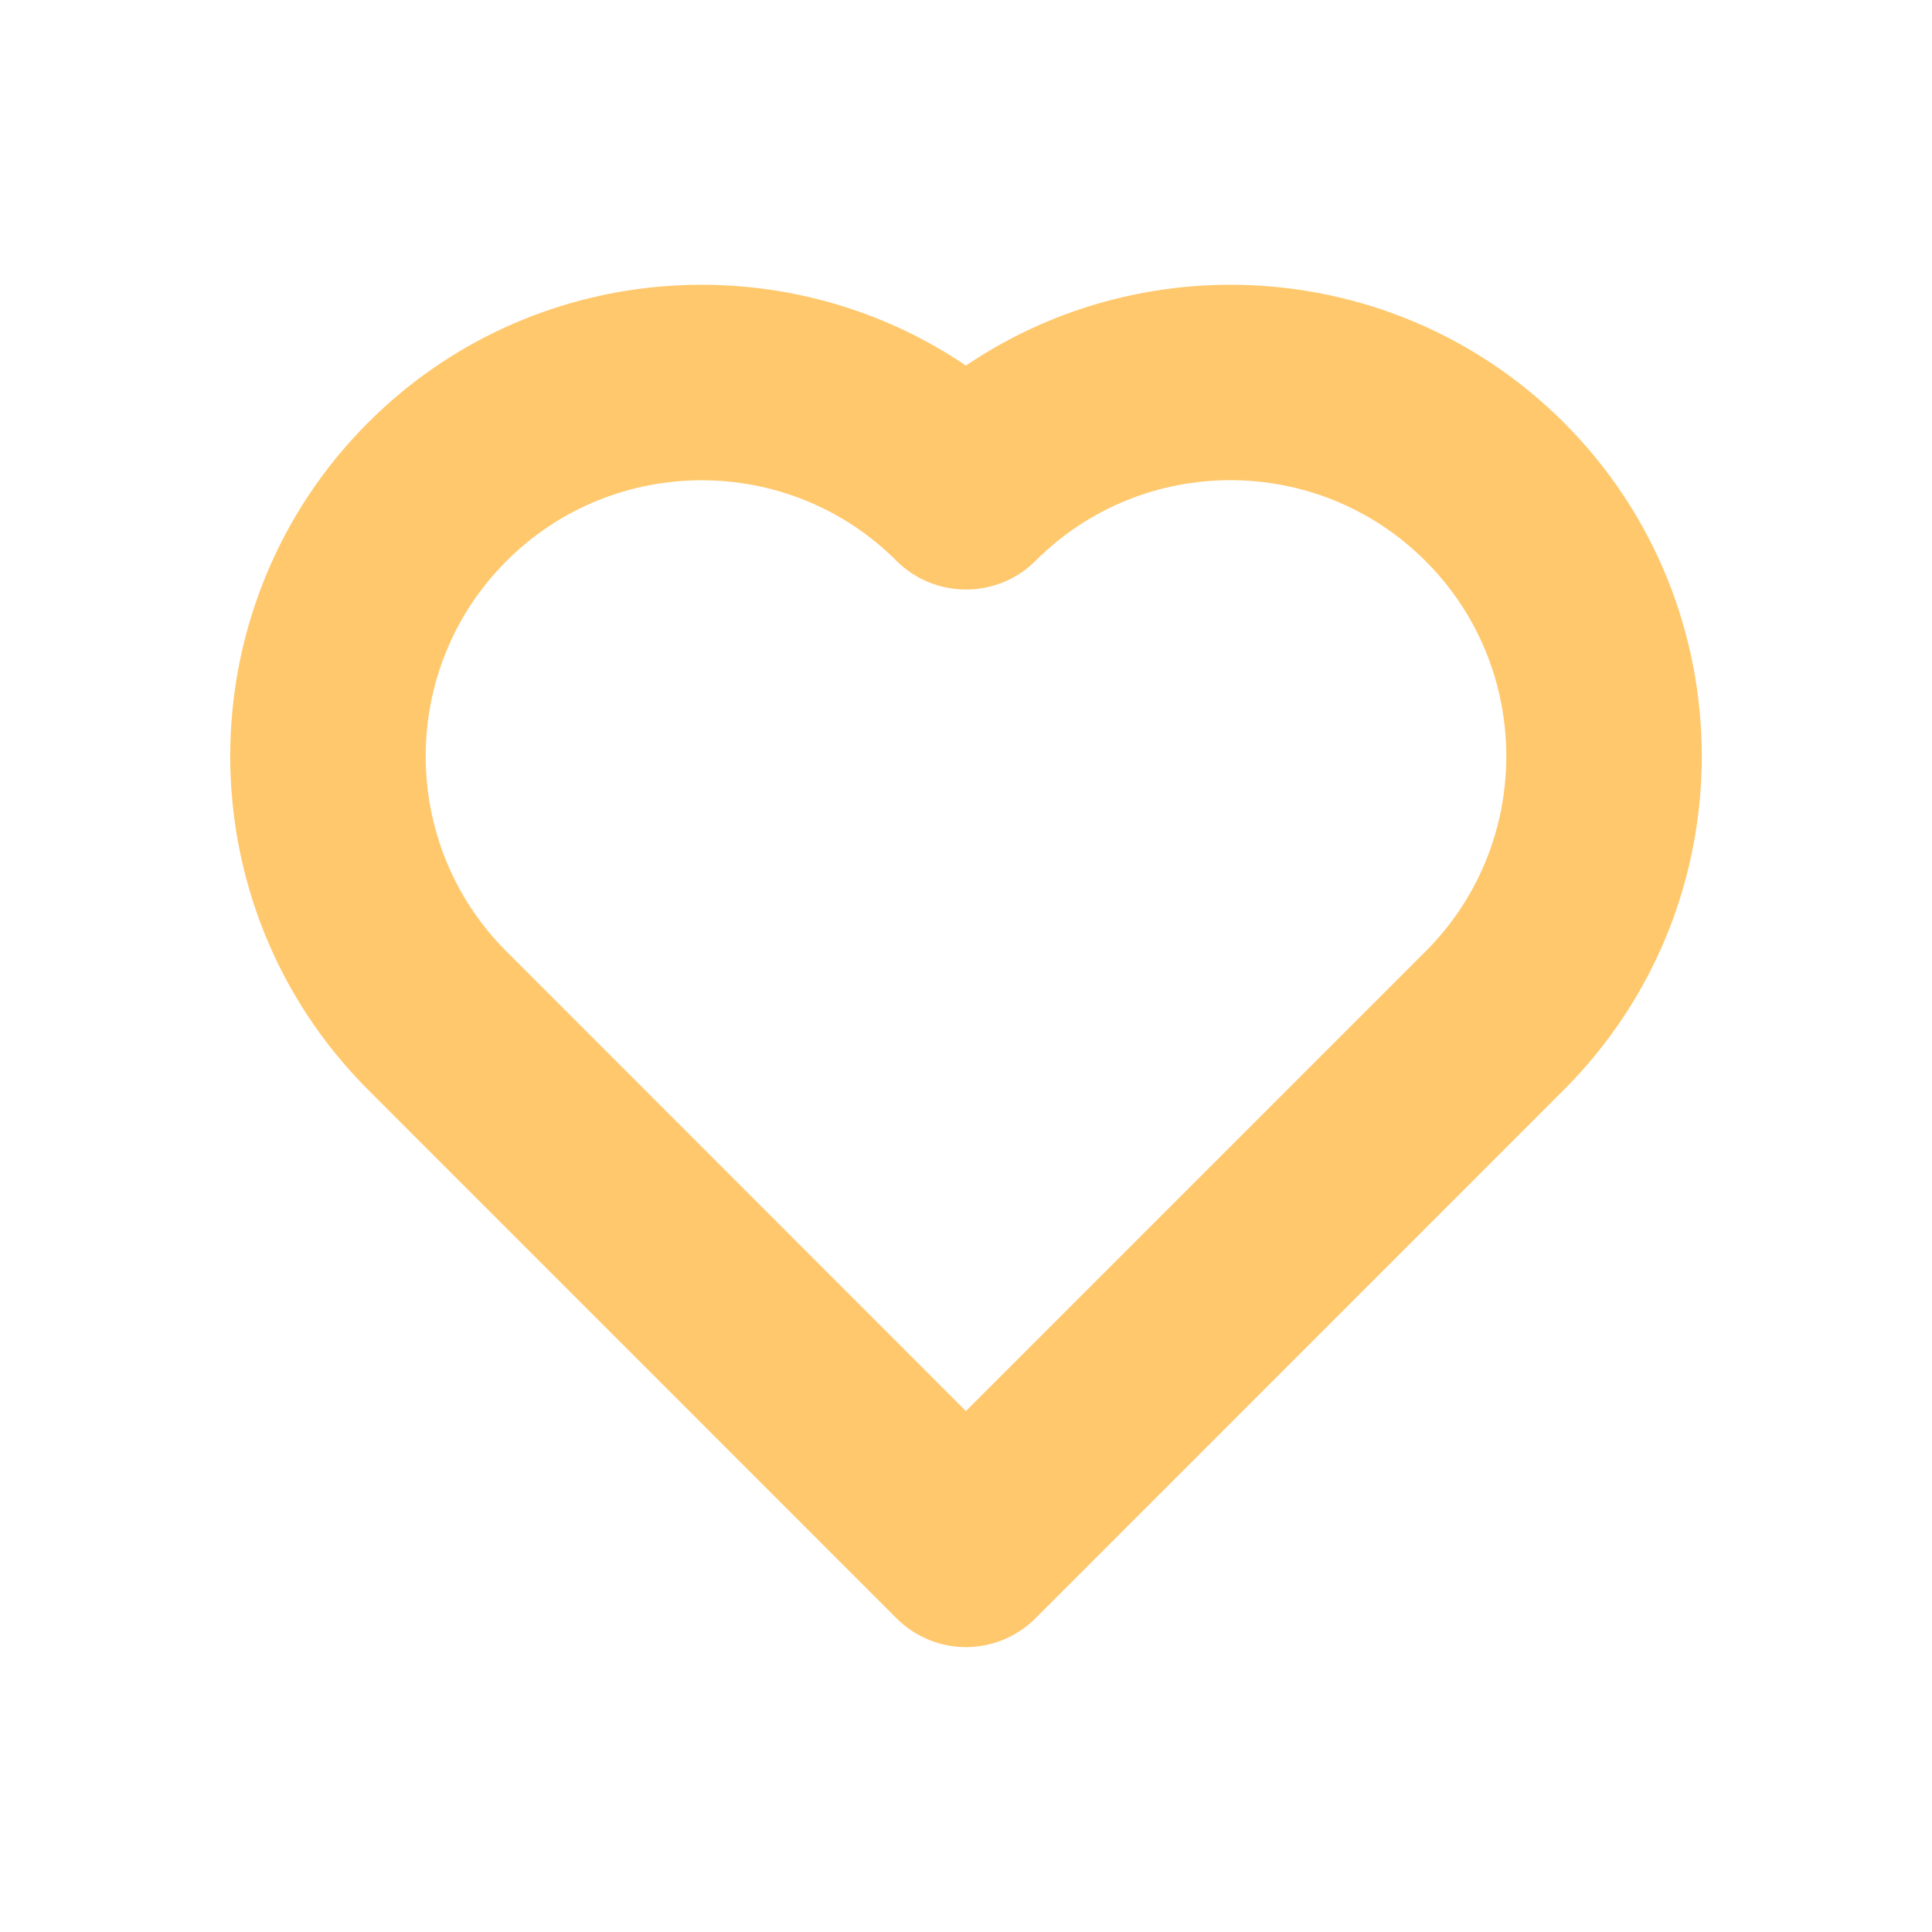 <?xml version="1.0" encoding="UTF-8"?>
<svg width="22px" height="22px" viewBox="0 0 22 22" version="1.1" xmlns="http://www.w3.org/2000/svg" xmlns:xlink="http://www.w3.org/1999/xlink">
    <!-- Generator: Sketch 52.5 (67469) - http://www.bohemiancoding.com/sketch -->
    <title>分组@2x</title>
    <desc>Created with Sketch.</desc>
    <g id="小程序（精简版）" stroke="none" stroke-width="1" fill="none" fill-rule="evenodd">
        <g id="票券明细_解忧券" transform="translate(-30, -310)">
            <g id="分组-5-copy" transform="translate(30, 299)">
                <g id="分组" transform="translate(0, 11)">
                    <polygon id="Fill-1" fill="#FFFFFF" points="0 22 22 22 22 0 0 0"></polygon>
                    <path d="M7.989,5.469 C7.184,5.469 6.379,5.776 5.767,6.389 C4.541,7.614 4.541,9.609 5.767,10.834 L10.999,16.068 L16.233,10.834 C17.459,9.609 17.459,7.614 16.233,6.389 C15.007,5.161 13.012,5.161 11.789,6.389 C11.353,6.821 10.647,6.821 10.211,6.389 C9.6,5.776 8.795,5.469 7.989,5.469 M10.999,18.756 C10.715,18.756 10.429,18.647 10.211,18.43 L4.192,12.41 C2.098,10.315 2.098,6.907 4.192,4.812 C6.038,2.965 8.913,2.748 10.999,4.163 C13.088,2.748 15.96,2.965 17.808,4.812 C19.902,6.907 19.902,10.315 17.808,12.41 L11.789,18.43 C11.57,18.647 11.284,18.756 10.999,18.756" id="Fill-2" fill="#FFC86D"></path>
                </g>
            </g>
        </g>
    </g>
</svg>